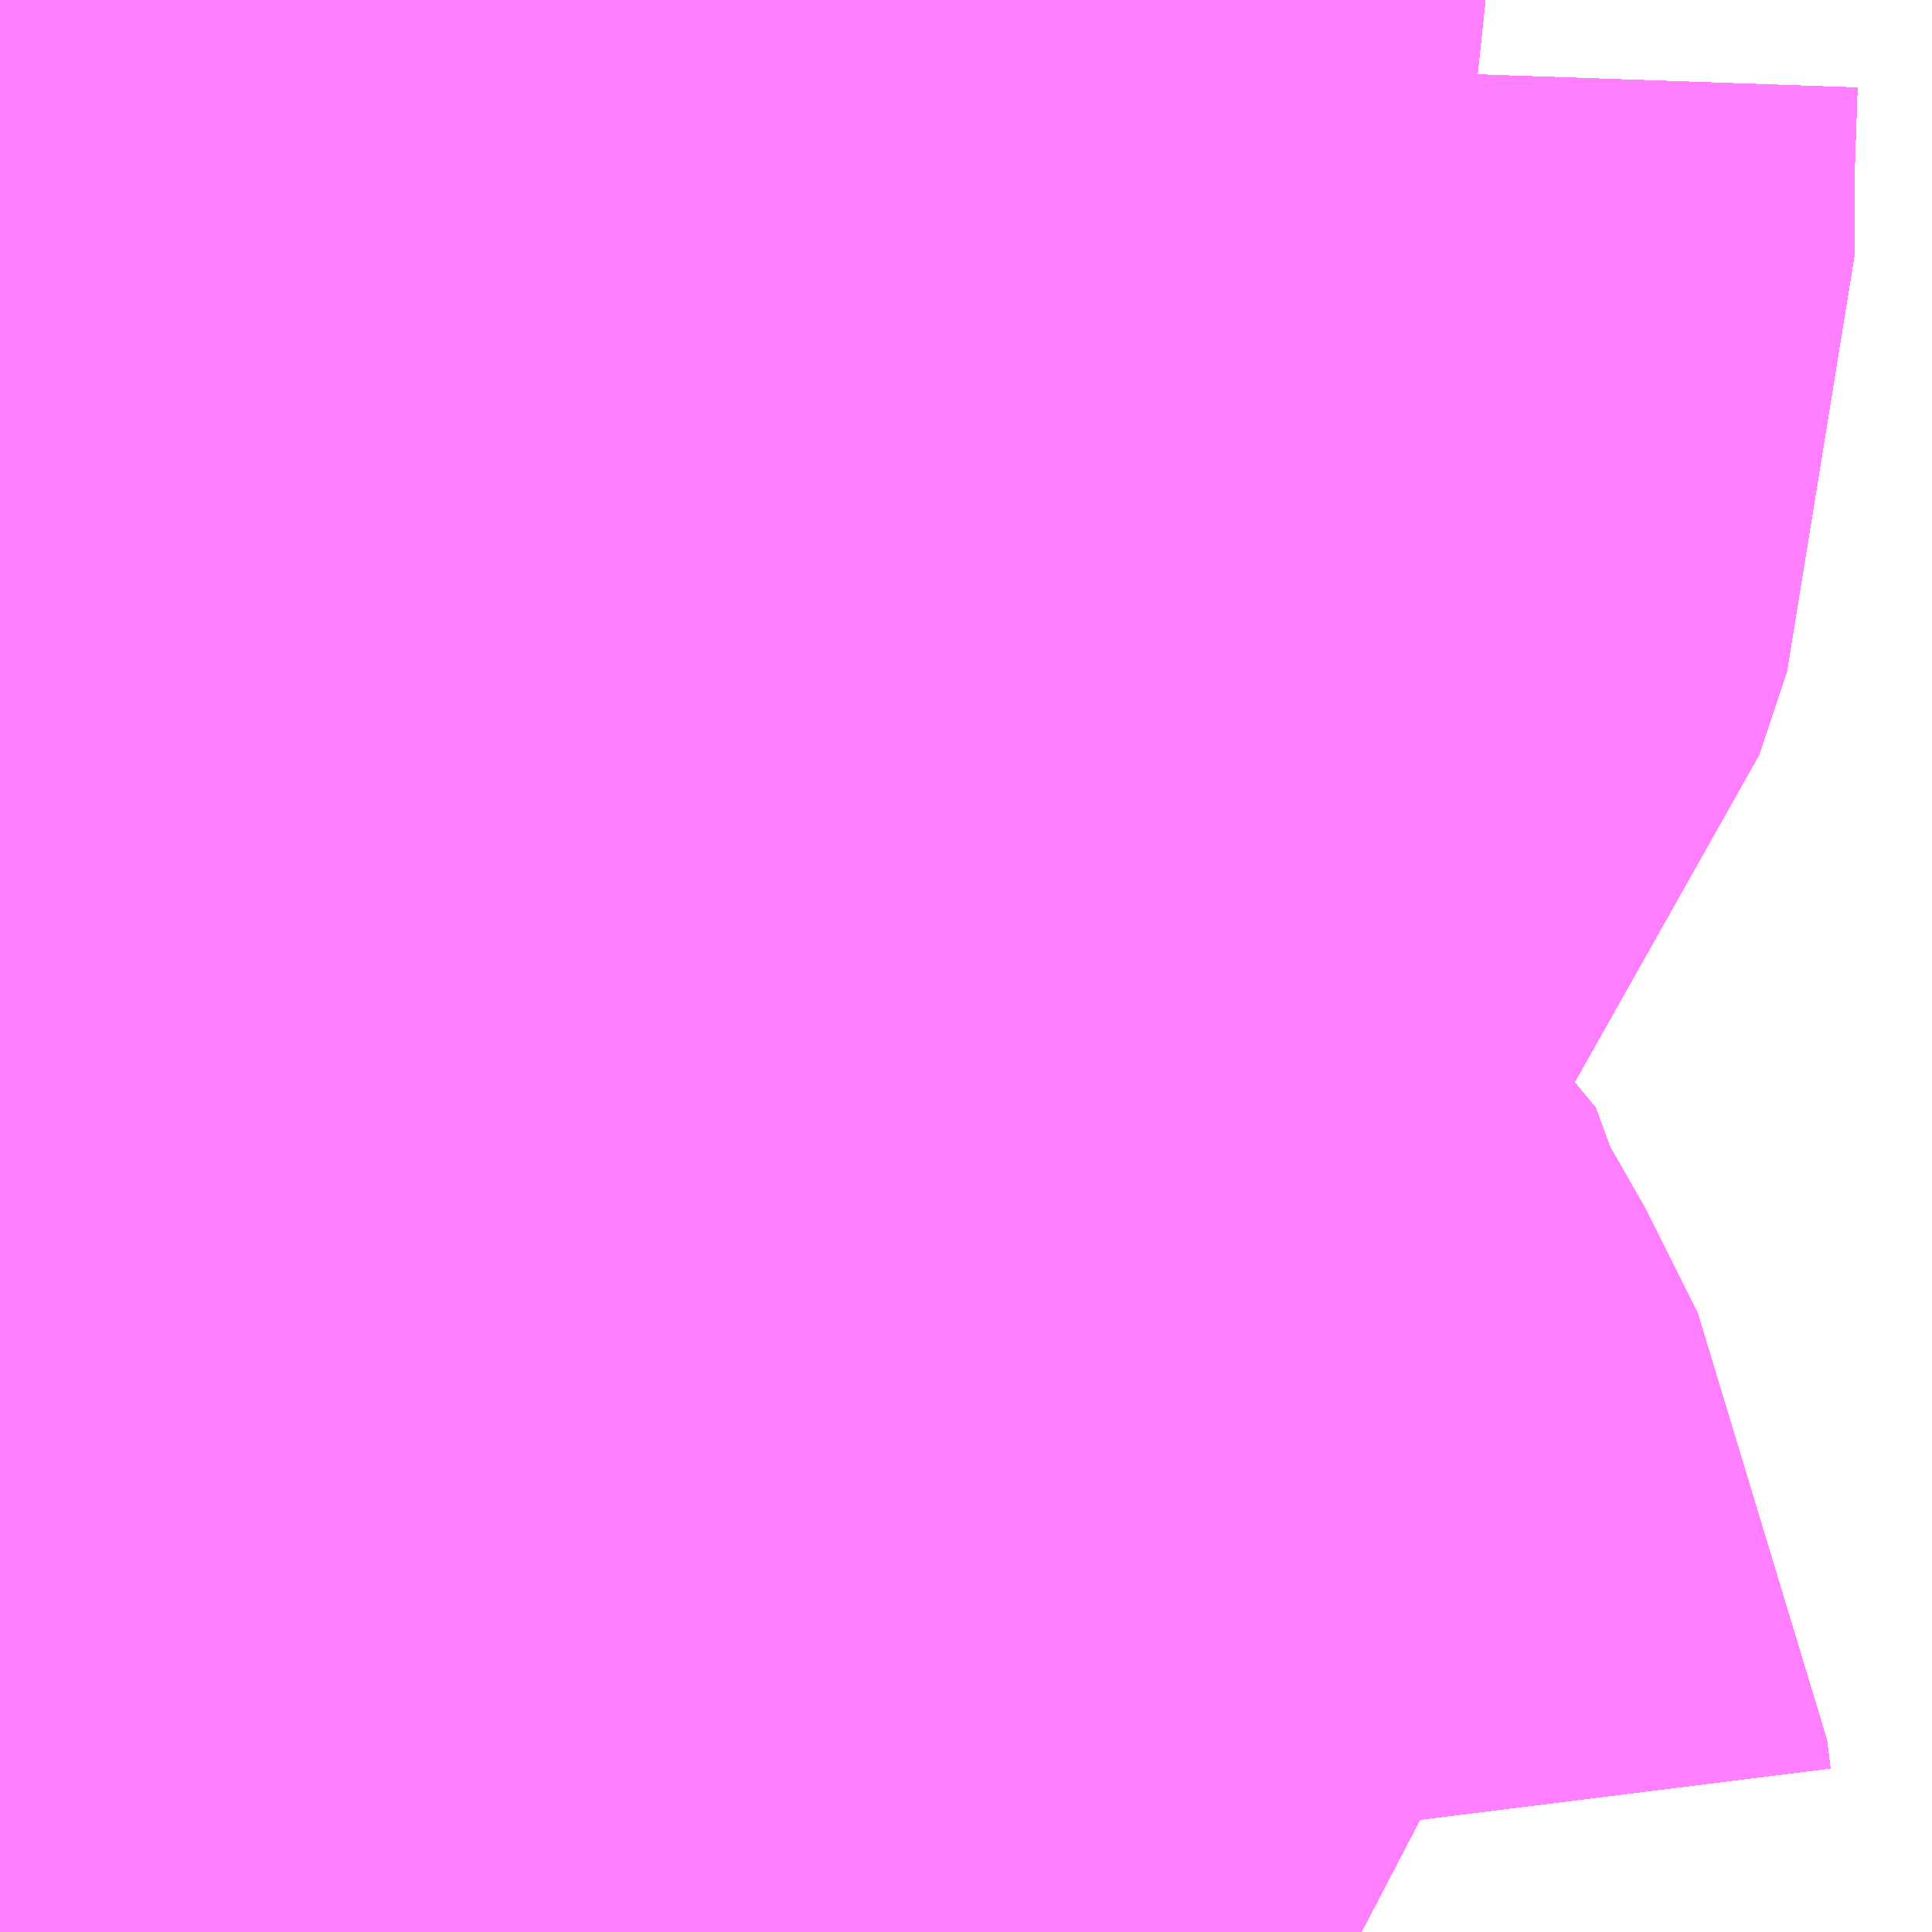 <?xml version="1.0" encoding="UTF-8"?>
<svg  xmlns="http://www.w3.org/2000/svg" xmlns:xlink="http://www.w3.org/1999/xlink" xmlns:go="http://purl.org/svgmap/profile" property="N07_001,N07_002,N07_003,N07_004,N07_005,N07_006,N07_007" viewBox="12969.36 -3316.223 0.549 0.549" go:dataArea="12969.3603515625 -3316.22314453125 0.54931640625 0.54931640625" >
<globalCoordinateSystem srsName="http://purl.org/crs/84" transform="matrix(100.0,0.0,0.0,-100.0,0.0,0.0)" />
<defs>
 <g id="p0" >
  <circle cx="0.0" cy="0.0" r="3" stroke="green" stroke-width="0.75" vector-effect="non-scaling-stroke" />
 </g>
</defs>
<g fill="none" fill-rule="evenodd" stroke="#FF00FF" stroke-width="0.75" opacity="0.5" vector-effect="non-scaling-stroke" stroke-linejoin="bevel" >
<path content="2,佐世保市,2291_佐駅→宮神黒→Ｓ西,1.0,1.0,1.0," xlink:title="2" d="M12969.515,-3316.223L12969.513,-3316.211L12969.512,-3316.182L12969.512,-3316.151L12969.504,-3316.127L12969.487,-3316.107L12969.459,-3316.091L12969.424,-3316.083L12969.377,-3316.083L12969.36,-3316.086"/>
<path content="2,佐世保市,2552_木風→ＳＳＫ→おしの浦分道,2.0,2.0,2.0," xlink:title="2" d="M12969.515,-3316.223L12969.513,-3316.211L12969.512,-3316.182L12969.512,-3316.151L12969.504,-3316.127L12969.487,-3316.107L12969.459,-3316.091L12969.424,-3316.083L12969.377,-3316.083L12969.36,-3316.086"/>
<path content="2,佐世保市,2961_黒髪→勝山風平→おし分,1.0,1.0,1.0," xlink:title="2" d="M12969.36,-3316.086L12969.377,-3316.083L12969.424,-3316.083L12969.459,-3316.091L12969.487,-3316.107L12969.504,-3316.127L12969.512,-3316.151L12969.512,-3316.182L12969.513,-3316.211L12969.515,-3316.223"/>
<path content="2,佐世保市,3231_矢峰→Ｓ・相・本→矢峰,6.0,6.0,6.0," xlink:title="2" d="M12969.36,-3316.086L12969.377,-3316.083L12969.424,-3316.083L12969.459,-3316.091L12969.487,-3316.107L12969.504,-3316.127L12969.512,-3316.151L12969.512,-3316.182L12969.513,-3316.211L12969.515,-3316.223"/>
<path content="2,佐世保市,3232_矢峰→本相Ｓ→矢峰,6.0,6.0,6.0," xlink:title="2" d="M12969.36,-3316.086L12969.377,-3316.083L12969.424,-3316.083L12969.459,-3316.091L12969.487,-3316.107L12969.504,-3316.127L12969.512,-3316.151L12969.512,-3316.182L12969.513,-3316.211L12969.515,-3316.223"/>
<path content="2,佐世保市,3241_大野→Ｓ相本→矢峰,6.0,5.0,5.0," xlink:title="2" d="M12969.36,-3316.086L12969.377,-3316.083L12969.424,-3316.083L12969.459,-3316.091L12969.487,-3316.107L12969.504,-3316.127L12969.512,-3316.151L12969.512,-3316.182L12969.513,-3316.211L12969.515,-3316.223"/>
<path content="2,佐世保市,3242_矢峰→本相Ｓ→大野,6.0,5.0,5.0," xlink:title="2" d="M12969.36,-3316.086L12969.377,-3316.083L12969.424,-3316.083L12969.459,-3316.091L12969.487,-3316.107L12969.504,-3316.127L12969.512,-3316.151L12969.512,-3316.182L12969.513,-3316.211L12969.515,-3316.223"/>
<path content="2,佐世保市,3251_大野→Ｓ相本→大野,5.0,5.0,5.0," xlink:title="2" d="M12969.36,-3316.086L12969.377,-3316.083L12969.424,-3316.083L12969.459,-3316.091L12969.487,-3316.107L12969.504,-3316.127L12969.512,-3316.151L12969.512,-3316.182L12969.513,-3316.211L12969.515,-3316.223"/>
<path content="2,佐世保市,3271_矢峰→Ｓ・相・本→大野,5.0,5.0,5.0," xlink:title="2" d="M12969.36,-3316.086L12969.377,-3316.083L12969.424,-3316.083L12969.459,-3316.091L12969.487,-3316.107L12969.504,-3316.127L12969.512,-3316.151L12969.512,-3316.182L12969.513,-3316.211L12969.515,-3316.223"/>
<path content="2,佐世保市,5001_矢峰→Ｓ西,2.0,2.0,2.0," xlink:title="2" d="M12969.36,-3316.086L12969.377,-3316.083L12969.424,-3316.083L12969.459,-3316.091L12969.487,-3316.107L12969.504,-3316.127L12969.512,-3316.151L12969.512,-3316.182L12969.513,-3316.211L12969.515,-3316.223"/>
<path content="2,佐世保市,5011_矢峰→Ｓ→おし分,1.0,1.0,1.0," xlink:title="2" d="M12969.36,-3316.086L12969.377,-3316.083L12969.424,-3316.083L12969.459,-3316.091L12969.487,-3316.107L12969.504,-3316.127L12969.512,-3316.151L12969.512,-3316.182L12969.513,-3316.211L12969.515,-3316.223"/>
<path content="2,佐世保市,5251_場入→ＳＳＫ→赤崎団地,5.0,5.0,5.0," xlink:title="2" d="M12969.36,-3315.859L12969.362,-3315.858L12969.371,-3315.847L12969.375,-3315.832L12969.379,-3315.821L12969.388,-3315.805L12969.425,-3315.827L12969.435,-3315.836L12969.437,-3315.852L12969.435,-3315.87L12969.42,-3315.898L12969.412,-3315.909L12969.402,-3315.919L12969.388,-3315.929L12969.36,-3315.946M12969.36,-3316.026L12969.45,-3316.074L12969.487,-3316.107L12969.504,-3316.127L12969.512,-3316.151L12969.512,-3316.182L12969.513,-3316.211L12969.515,-3316.223"/>
<path content="2,佐世保市,5252_赤団→Ｓ→木場入口,5.0,5.0,5.0," xlink:title="2" d="M12969.36,-3315.859L12969.362,-3315.858L12969.371,-3315.847L12969.375,-3315.832L12969.379,-3315.821L12969.388,-3315.805L12969.425,-3315.827L12969.435,-3315.836L12969.437,-3315.852L12969.435,-3315.87L12969.42,-3315.898L12969.412,-3315.909L12969.402,-3315.919L12969.388,-3315.929L12969.36,-3315.946M12969.36,-3316.026L12969.45,-3316.074L12969.487,-3316.107L12969.504,-3316.127L12969.512,-3316.151L12969.512,-3316.182L12969.513,-3316.211L12969.515,-3316.223"/>
<path content="2,佐世保市,5261_佐世保駅前→Ｓ→赤団,5.0,5.0,5.0," xlink:title="2" d="M12969.36,-3315.859L12969.362,-3315.858L12969.371,-3315.847L12969.375,-3315.832L12969.379,-3315.821L12969.388,-3315.805L12969.425,-3315.827L12969.435,-3315.836L12969.437,-3315.852L12969.435,-3315.87L12969.42,-3315.898L12969.412,-3315.909L12969.402,-3315.919L12969.388,-3315.929L12969.36,-3315.946M12969.36,-3316.026L12969.45,-3316.074L12969.487,-3316.107L12969.504,-3316.127L12969.512,-3316.151L12969.512,-3316.182L12969.513,-3316.211L12969.515,-3316.223"/>
<path content="2,佐世保市,5262_赤団→Ｓ→佐駅,5.0,5.0,5.0," xlink:title="2" d="M12969.36,-3315.859L12969.362,-3315.858L12969.371,-3315.847L12969.375,-3315.832L12969.379,-3315.821L12969.388,-3315.805L12969.425,-3315.827L12969.435,-3315.836L12969.437,-3315.852L12969.435,-3315.87L12969.42,-3315.898L12969.412,-3315.909L12969.402,-3315.919L12969.388,-3315.929L12969.36,-3315.946M12969.36,-3316.026L12969.45,-3316.074L12969.487,-3316.107L12969.504,-3316.127L12969.512,-3316.151L12969.512,-3316.182L12969.513,-3316.211L12969.515,-3316.223"/>
<path content="2,佐世保市,5271_黒髪→天石→赤団,1.0,1.0,1.0," xlink:title="2" d="M12969.36,-3315.859L12969.362,-3315.858L12969.371,-3315.847L12969.375,-3315.832L12969.379,-3315.821L12969.388,-3315.805L12969.425,-3315.827L12969.435,-3315.836L12969.437,-3315.852L12969.435,-3315.87L12969.42,-3315.898L12969.412,-3315.909L12969.402,-3315.919L12969.388,-3315.929L12969.36,-3315.946M12969.36,-3316.192L12969.365,-3316.19L12969.382,-3316.186L12969.398,-3316.187L12969.409,-3316.194L12969.414,-3316.208L12969.412,-3316.223"/>
<path content="2,佐世保市,5272_赤崎→天石→黒髪,5.0,5.0,5.0," xlink:title="2" d="M12969.36,-3315.859L12969.362,-3315.858L12969.371,-3315.847L12969.375,-3315.832L12969.379,-3315.821L12969.388,-3315.805L12969.425,-3315.827L12969.435,-3315.836L12969.437,-3315.852L12969.435,-3315.87L12969.42,-3315.898L12969.412,-3315.909L12969.402,-3315.919L12969.388,-3315.929L12969.36,-3315.946M12969.36,-3316.192L12969.365,-3316.19L12969.382,-3316.186L12969.398,-3316.187L12969.409,-3316.194L12969.414,-3316.208L12969.412,-3316.223"/>
<path content="2,佐世保市,5281_佐駅→天石→赤団,7.0,7.0,7.0," xlink:title="2" d="M12969.36,-3315.859L12969.362,-3315.858L12969.371,-3315.847L12969.375,-3315.832L12969.379,-3315.821L12969.388,-3315.805L12969.425,-3315.827L12969.435,-3315.836L12969.437,-3315.852L12969.435,-3315.87L12969.42,-3315.898L12969.412,-3315.909L12969.402,-3315.919L12969.388,-3315.929L12969.36,-3315.946M12969.36,-3316.192L12969.365,-3316.19L12969.382,-3316.186L12969.398,-3316.187L12969.409,-3316.194L12969.414,-3316.208L12969.412,-3316.223"/>
<path content="2,佐世保市,5282_赤崎→天石→佐駅,5.0,5.0,5.0," xlink:title="2" d="M12969.36,-3315.859L12969.362,-3315.858L12969.371,-3315.847L12969.375,-3315.832L12969.379,-3315.821L12969.388,-3315.805L12969.425,-3315.827L12969.435,-3315.836L12969.437,-3315.852L12969.435,-3315.87L12969.42,-3315.898L12969.412,-3315.909L12969.402,-3315.919L12969.388,-3315.929L12969.36,-3315.946M12969.36,-3316.192L12969.365,-3316.19L12969.382,-3316.186L12969.398,-3316.187L12969.409,-3316.194L12969.414,-3316.208L12969.412,-3316.223"/>
<path content="2,佐世保市,5292_赤崎団地→天石→矢峰,5.0,5.0,5.0," xlink:title="2" d="M12969.36,-3315.859L12969.362,-3315.858L12969.371,-3315.847L12969.375,-3315.832L12969.379,-3315.821L12969.388,-3315.805L12969.425,-3315.827L12969.435,-3315.836L12969.437,-3315.852L12969.435,-3315.87L12969.42,-3315.898L12969.412,-3315.909L12969.402,-3315.919L12969.388,-3315.929L12969.36,-3315.946M12969.36,-3316.192L12969.365,-3316.19L12969.382,-3316.186L12969.398,-3316.187L12969.409,-3316.194L12969.414,-3316.208L12969.412,-3316.223"/>
<path content="2,佐世保市,5301_大野→天石→赤崎団地,5.0,5.0,5.0," xlink:title="2" d="M12969.412,-3316.223L12969.414,-3316.208L12969.409,-3316.194L12969.398,-3316.187L12969.382,-3316.186L12969.365,-3316.19L12969.36,-3316.192M12969.36,-3315.946L12969.388,-3315.929L12969.402,-3315.919L12969.412,-3315.909L12969.42,-3315.898L12969.435,-3315.87L12969.437,-3315.852L12969.435,-3315.836L12969.425,-3315.827L12969.388,-3315.805L12969.379,-3315.821L12969.375,-3315.832L12969.371,-3315.847L12969.362,-3315.858L12969.36,-3315.859"/>
<path content="2,佐世保市,5302_赤崎団地→天石→大野,5.0,5.0,5.0," xlink:title="2" d="M12969.412,-3316.223L12969.414,-3316.208L12969.409,-3316.194L12969.398,-3316.187L12969.382,-3316.186L12969.365,-3316.19L12969.36,-3316.192M12969.36,-3315.946L12969.388,-3315.929L12969.402,-3315.919L12969.412,-3315.909L12969.42,-3315.898L12969.435,-3315.87L12969.437,-3315.852L12969.435,-3315.836L12969.425,-3315.827L12969.388,-3315.805L12969.379,-3315.821L12969.375,-3315.832L12969.371,-3315.847L12969.362,-3315.858L12969.36,-3315.859"/>
<path content="2,佐世保市,5311_黒髪→Ｓ→赤団,1.0,1.0,1.0," xlink:title="2" d="M12969.36,-3315.859L12969.362,-3315.858L12969.371,-3315.847L12969.375,-3315.832L12969.379,-3315.821L12969.388,-3315.805L12969.425,-3315.827L12969.435,-3315.836L12969.437,-3315.852L12969.435,-3315.87L12969.42,-3315.898L12969.412,-3315.909L12969.402,-3315.919L12969.388,-3315.929L12969.36,-3315.946M12969.36,-3316.026L12969.45,-3316.074L12969.487,-3316.107L12969.504,-3316.127L12969.512,-3316.151L12969.512,-3316.182L12969.513,-3316.211L12969.515,-3316.223"/>
<path content="2,佐世保市,5312_赤団→Ｓ→黒髪,5.0,5.0,5.0," xlink:title="2" d="M12969.36,-3315.859L12969.362,-3315.858L12969.371,-3315.847L12969.375,-3315.832L12969.379,-3315.821L12969.388,-3315.805L12969.425,-3315.827L12969.435,-3315.836L12969.437,-3315.852L12969.435,-3315.87L12969.42,-3315.898L12969.412,-3315.909L12969.402,-3315.919L12969.388,-3315.929L12969.36,-3315.946M12969.36,-3316.026L12969.45,-3316.074L12969.487,-3316.107L12969.504,-3316.127L12969.512,-3316.151L12969.512,-3316.182L12969.513,-3316.211L12969.515,-3316.223"/>
<path content="2,佐世保市,5321_木風→Ｓ→赤団,5.0,5.0,5.0," xlink:title="2" d="M12969.36,-3315.859L12969.362,-3315.858L12969.371,-3315.847L12969.375,-3315.832L12969.379,-3315.821L12969.388,-3315.805L12969.425,-3315.827L12969.435,-3315.836L12969.437,-3315.852L12969.435,-3315.87L12969.42,-3315.898L12969.412,-3315.909L12969.402,-3315.919L12969.388,-3315.929L12969.36,-3315.946M12969.36,-3316.026L12969.45,-3316.074L12969.487,-3316.107L12969.504,-3316.127L12969.512,-3316.151L12969.512,-3316.182L12969.513,-3316.211L12969.515,-3316.223"/>
<path content="2,佐世保市,5331_食品団地→Ｓ→赤団,5.0,5.0,5.0," xlink:title="2" d="M12969.36,-3315.859L12969.362,-3315.858L12969.371,-3315.847L12969.375,-3315.832L12969.379,-3315.821L12969.388,-3315.805L12969.425,-3315.827L12969.435,-3315.836L12969.437,-3315.852L12969.435,-3315.87L12969.42,-3315.898L12969.412,-3315.909L12969.402,-3315.919L12969.388,-3315.929L12969.36,-3315.946M12969.36,-3316.026L12969.45,-3316.074L12969.487,-3316.107L12969.504,-3316.127L12969.512,-3316.151L12969.512,-3316.182L12969.513,-3316.211L12969.515,-3316.223"/>
<path content="2,佐世保市,5332_赤崎団地→ＳＳＫ・もみじ→食品団地会館前,5.0,5.0,5.0," xlink:title="2" d="M12969.36,-3315.859L12969.362,-3315.858L12969.371,-3315.847L12969.375,-3315.832L12969.379,-3315.821L12969.388,-3315.805L12969.425,-3315.827L12969.435,-3315.836L12969.437,-3315.852L12969.435,-3315.87L12969.42,-3315.898L12969.412,-3315.909L12969.402,-3315.919L12969.388,-3315.929L12969.36,-3315.946M12969.36,-3316.026L12969.45,-3316.074L12969.487,-3316.107L12969.504,-3316.127L12969.512,-3316.151L12969.512,-3316.182L12969.513,-3316.211L12969.515,-3316.223"/>
<path content="2,佐世保市,5362_鹿入→Ｓ→矢峰,5.0,5.0,5.0," xlink:title="2" d="M12969.36,-3316.086L12969.377,-3316.083L12969.424,-3316.083L12969.459,-3316.091L12969.487,-3316.107L12969.504,-3316.127L12969.512,-3316.151L12969.512,-3316.182L12969.513,-3316.211L12969.515,-3316.223"/>
<path content="2,佐世保市,5372_鹿子前入口→Ｓ→黒髪,5.0,5.0,5.0," xlink:title="2" d="M12969.36,-3316.086L12969.377,-3316.083L12969.424,-3316.083L12969.459,-3316.091L12969.487,-3316.107L12969.504,-3316.127L12969.512,-3316.151L12969.512,-3316.182L12969.513,-3316.211L12969.515,-3316.223"/>
<path content="2,佐世保市,5382_鹿入→Ｓ→佐駅,5.0,5.0,5.0," xlink:title="2" d="M12969.36,-3316.086L12969.377,-3316.083L12969.424,-3316.083L12969.459,-3316.091L12969.487,-3316.107L12969.504,-3316.127L12969.512,-3316.151L12969.512,-3316.182L12969.513,-3316.211L12969.515,-3316.223"/>
<path content="2,佐世保市,5402_相浦自衛隊→Ｓ→矢峰,3.0,3.0,3.0," xlink:title="2" d="M12969.36,-3316.086L12969.377,-3316.083L12969.424,-3316.083L12969.459,-3316.091L12969.487,-3316.107L12969.504,-3316.127L12969.512,-3316.151L12969.512,-3316.182L12969.513,-3316.211L12969.515,-3316.223"/>
<path content="2,佐世保市,5412_相浦自衛隊→Ｓ→大野,1.0,1.0,1.0," xlink:title="2" d="M12969.515,-3316.223L12969.513,-3316.211L12969.512,-3316.182L12969.512,-3316.151L12969.504,-3316.127L12969.487,-3316.107L12969.459,-3316.091L12969.424,-3316.083L12969.377,-3316.083L12969.36,-3316.086"/>
<path content="2,佐世保市,5432_長崎短大・九文高校→Ｓ→佐駅,5.0,5.0,5.0," xlink:title="2" d="M12969.36,-3316.086L12969.377,-3316.083L12969.424,-3316.083L12969.459,-3316.091L12969.487,-3316.107L12969.504,-3316.127L12969.512,-3316.151L12969.512,-3316.182L12969.513,-3316.211L12969.515,-3316.223"/>
<path content="2,佐世保市,5731_場入→Ｓ・潟→相桟,5.0,5.0,5.0," xlink:title="2" d="M12969.515,-3316.223L12969.513,-3316.211L12969.512,-3316.182L12969.512,-3316.151L12969.504,-3316.127L12969.487,-3316.107L12969.459,-3316.091L12969.424,-3316.083L12969.377,-3316.083L12969.36,-3316.086"/>
<path content="2,佐世保市,5741_十郎原→Ｓ→相桟,5.0,5.0,5.0," xlink:title="2" d="M12969.515,-3316.223L12969.513,-3316.211L12969.512,-3316.182L12969.512,-3316.151L12969.504,-3316.127L12969.487,-3316.107L12969.459,-3316.091L12969.424,-3316.083L12969.377,-3316.083L12969.36,-3316.086"/>
<path content="2,佐世保市,5831_佐駅→Ｓ・潟→相桟,10.0,10.0,10.0," xlink:title="2" d="M12969.515,-3316.223L12969.513,-3316.211L12969.512,-3316.182L12969.512,-3316.151L12969.504,-3316.127L12969.487,-3316.107L12969.459,-3316.091L12969.424,-3316.083L12969.377,-3316.083L12969.36,-3316.086"/>
<path content="2,佐世保市,5832_相桟→潟・Ｓ→佐駅,5.0,5.0,5.0," xlink:title="2" d="M12969.515,-3316.223L12969.513,-3316.211L12969.512,-3316.182L12969.512,-3316.151L12969.504,-3316.127L12969.487,-3316.107L12969.459,-3316.091L12969.424,-3316.083L12969.377,-3316.083L12969.36,-3316.086"/>
<path content="2,佐世保市,5842_相桟→潟・Ｓ→矢峰,5.0,5.0,5.0," xlink:title="2" d="M12969.36,-3316.086L12969.377,-3316.083L12969.424,-3316.083L12969.459,-3316.091L12969.487,-3316.107L12969.504,-3316.127L12969.512,-3316.151L12969.512,-3316.182L12969.513,-3316.211L12969.515,-3316.223"/>
<path content="2,佐世保市,5851_黒髪→Ｓ・潟→相桟,9.0,9.0,9.0," xlink:title="2" d="M12969.515,-3316.223L12969.513,-3316.211L12969.512,-3316.182L12969.512,-3316.151L12969.504,-3316.127L12969.487,-3316.107L12969.459,-3316.091L12969.424,-3316.083L12969.377,-3316.083L12969.36,-3316.086"/>
<path content="2,佐世保市,5852_相桟→潟・Ｓ→黒髪,5.0,5.0,5.0," xlink:title="2" d="M12969.515,-3316.223L12969.513,-3316.211L12969.512,-3316.182L12969.512,-3316.151L12969.504,-3316.127L12969.487,-3316.107L12969.459,-3316.091L12969.424,-3316.083L12969.377,-3316.083L12969.36,-3316.086"/>
<path content="2,佐世保市,5892_美鳥ヶ丘→Ｓ→佐駅,5.0,5.0,5.0," xlink:title="2" d="M12969.515,-3316.223L12969.513,-3316.211L12969.512,-3316.182L12969.512,-3316.151L12969.504,-3316.127L12969.487,-3316.107L12969.459,-3316.091L12969.424,-3316.083L12969.377,-3316.083L12969.36,-3316.086"/>
<path content="2,佐世保市,5952_木宮町→母・星・Ｓ→黒髪営業所,5.0,5.0,5.0," xlink:title="2" d="M12969.515,-3316.223L12969.513,-3316.211L12969.512,-3316.182L12969.512,-3316.151L12969.504,-3316.127L12969.487,-3316.107L12969.459,-3316.091L12969.424,-3316.083L12969.377,-3316.083L12969.36,-3316.086"/>
<path content="2,佐世保市,5991_黒髪→Ｓ・佐→木宮,1.0,1.0,1.0," xlink:title="2" d="M12969.515,-3316.223L12969.513,-3316.211L12969.512,-3316.182L12969.512,-3316.151L12969.504,-3316.127L12969.487,-3316.107L12969.459,-3316.091L12969.424,-3316.083L12969.377,-3316.083L12969.36,-3316.086"/>
<path content="2,佐世保市,6001_場入→Ｓ母→木宮,5.0,5.0,5.0," xlink:title="2" d="M12969.36,-3316.086L12969.377,-3316.083L12969.424,-3316.083L12969.459,-3316.091L12969.487,-3316.107L12969.504,-3316.127L12969.512,-3316.151L12969.512,-3316.182L12969.513,-3316.211L12969.515,-3316.223"/>
<path content="2,佐世保市,6041_佐駅→Ｓ・星・母→木宮,1.0,1.0,1.0," xlink:title="2" d="M12969.36,-3316.086L12969.377,-3316.083L12969.424,-3316.083L12969.459,-3316.091L12969.487,-3316.107L12969.504,-3316.127L12969.512,-3316.151L12969.512,-3316.182L12969.513,-3316.211L12969.515,-3316.223"/>
<path content="2,佐世保市,6082_木宮→母・星・Ｓ→佐駅,5.0,5.0,5.0," xlink:title="2" d="M12969.36,-3316.086L12969.377,-3316.083L12969.424,-3316.083L12969.459,-3316.091L12969.487,-3316.107L12969.504,-3316.127L12969.512,-3316.151L12969.512,-3316.182L12969.513,-3316.211L12969.515,-3316.223"/>
<path content="2,佐世保市,6101_場入→Ｓ・実・母→木宮,5.0,5.0,5.0," xlink:title="2" d="M12969.36,-3316.086L12969.377,-3316.083L12969.424,-3316.083L12969.459,-3316.091L12969.487,-3316.107L12969.504,-3316.127L12969.512,-3316.151L12969.512,-3316.182L12969.513,-3316.211L12969.515,-3316.223"/>
<path content="2,佐世保市,6122_木宮町→母・星・Ｓ→佐駅,5.0,5.0,5.0," xlink:title="2" d="M12969.515,-3316.223L12969.513,-3316.211L12969.512,-3316.182L12969.512,-3316.151L12969.504,-3316.127L12969.487,-3316.107L12969.459,-3316.091L12969.424,-3316.083L12969.377,-3316.083L12969.36,-3316.086"/>
<path content="2,佐世保市,6202_実業→Ｓ→黒髪,5.0,5.0,5.0," xlink:title="2" d="M12969.36,-3316.086L12969.377,-3316.083L12969.424,-3316.083L12969.459,-3316.091L12969.487,-3316.107L12969.504,-3316.127L12969.512,-3316.151L12969.512,-3316.182L12969.513,-3316.211L12969.515,-3316.223"/>
<path content="2,佐世保市,6212_実業→Ｓ→佐駅,1.0,1.0,1.0," xlink:title="2" d="M12969.36,-3316.086L12969.377,-3316.083L12969.424,-3316.083L12969.459,-3316.091L12969.487,-3316.107L12969.504,-3316.127L12969.512,-3316.151L12969.512,-3316.182L12969.513,-3316.211L12969.515,-3316.223"/>
<path content="2,佐世保市,6232_佐世保実業高校→星・Ｓ→佐駅,1.0,1.0,1.0," xlink:title="2" d="M12969.36,-3316.086L12969.377,-3316.083L12969.424,-3316.083L12969.459,-3316.091L12969.487,-3316.107L12969.504,-3316.127L12969.512,-3316.151L12969.512,-3316.182L12969.513,-3316.211L12969.515,-3316.223"/>
<path content="2,佐世保市,6242_佐世保実業高校→星・Ｓ→黒髪営業所,5.0,5.0,5.0," xlink:title="2" d="M12969.36,-3316.086L12969.377,-3316.083L12969.424,-3316.083L12969.459,-3316.091L12969.487,-3316.107L12969.504,-3316.127L12969.512,-3316.151L12969.512,-3316.182L12969.513,-3316.211L12969.515,-3316.223"/>
<path content="2,佐世保市,6261_食品団地会館→ＳＳＫ→佐世保実業高校,5.0,5.0,5.0," xlink:title="2" d="M12969.36,-3316.086L12969.377,-3316.083L12969.424,-3316.083L12969.459,-3316.091L12969.487,-3316.107L12969.504,-3316.127L12969.512,-3316.151L12969.512,-3316.182L12969.513,-3316.211L12969.515,-3316.223"/>
<path content="2,佐世保市,6642_商業→吉岡・Ｓ→佐世保駅前,5.0,5.0,5.0," xlink:title="2" d="M12969.515,-3316.223L12969.513,-3316.211L12969.512,-3316.182L12969.512,-3316.151L12969.504,-3316.127L12969.487,-3316.107L12969.459,-3316.091L12969.424,-3316.083L12969.377,-3316.083L12969.36,-3316.086"/>
<path content="2,佐世保市,6771_赤団→西→商業,5.0,5.0,5.0," xlink:title="2" d="M12969.36,-3315.859L12969.362,-3315.858L12969.371,-3315.847L12969.375,-3315.832L12969.379,-3315.821L12969.388,-3315.805L12969.425,-3315.827L12969.435,-3315.836L12969.437,-3315.852L12969.435,-3315.87L12969.42,-3315.898L12969.412,-3315.909L12969.402,-3315.919L12969.388,-3315.929L12969.36,-3315.946M12969.36,-3316.192L12969.365,-3316.19L12969.382,-3316.186L12969.398,-3316.187L12969.409,-3316.194L12969.414,-3316.208L12969.412,-3316.223"/>
<path content="2,佐世保市,6772_商業→天石→赤崎団地,5.0,5.0,5.0," xlink:title="2" d="M12969.36,-3315.859L12969.362,-3315.858L12969.371,-3315.847L12969.375,-3315.832L12969.379,-3315.821L12969.388,-3315.805L12969.425,-3315.827L12969.435,-3315.836L12969.437,-3315.852L12969.435,-3315.87L12969.42,-3315.898L12969.412,-3315.909L12969.402,-3315.919L12969.388,-3315.929L12969.36,-3315.946M12969.36,-3316.192L12969.365,-3316.19L12969.382,-3316.186L12969.398,-3316.187L12969.409,-3316.194L12969.414,-3316.208L12969.412,-3316.223"/>
<path content="2,佐世保市,7352_黒髪→俵花Ｓ→おし分,14.0,14.0,14.0," xlink:title="2" d="M12969.36,-3316.086L12969.377,-3316.083L12969.424,-3316.083L12969.459,-3316.091L12969.487,-3316.107L12969.504,-3316.127L12969.512,-3316.151L12969.512,-3316.182L12969.513,-3316.211L12969.515,-3316.223"/>
<path content="2,佐世保市,7612_佐駅→高俵平→ＳＳＫ西門口,12.0,12.0,12.0," xlink:title="2" d="M12969.36,-3316.086L12969.377,-3316.083L12969.424,-3316.083L12969.459,-3316.091L12969.487,-3316.107L12969.504,-3316.127L12969.512,-3316.151L12969.512,-3316.182L12969.513,-3316.211L12969.515,-3316.223"/>
<path content="2,佐世保市,7622_佐駅→俵高平Ｓ→おし分,13.0,13.0,13.0," xlink:title="2" d="M12969.36,-3316.086L12969.377,-3316.083L12969.424,-3316.083L12969.459,-3316.091L12969.487,-3316.107L12969.504,-3316.127L12969.512,-3316.151L12969.512,-3316.182L12969.513,-3316.211L12969.515,-3316.223"/>
<path content="2,佐世保市,8001_黒髪→赤→俵浦,2.0,2.0,2.0," xlink:title="2" d="M12969.508,-3315.674L12969.507,-3315.682L12969.492,-3315.712L12969.481,-3315.729L12969.472,-3315.75L12969.465,-3315.769L12969.461,-3315.78L12969.451,-3315.786L12969.439,-3315.786L12969.404,-3315.783L12969.392,-3315.785L12969.388,-3315.792L12969.388,-3315.805L12969.425,-3315.827L12969.435,-3315.836L12969.437,-3315.852L12969.435,-3315.87L12969.42,-3315.898L12969.412,-3315.909L12969.402,-3315.919L12969.388,-3315.929L12969.36,-3315.946M12969.36,-3316.192L12969.365,-3316.19L12969.382,-3316.186L12969.398,-3316.187L12969.409,-3316.194L12969.414,-3316.208L12969.412,-3316.223"/>
<path content="2,佐世保市,8002_俵浦→赤→黒髪,5.0,5.0,5.0," xlink:title="2" d="M12969.508,-3315.674L12969.507,-3315.682L12969.492,-3315.712L12969.481,-3315.729L12969.472,-3315.75L12969.465,-3315.769L12969.461,-3315.78L12969.451,-3315.786L12969.439,-3315.786L12969.404,-3315.783L12969.392,-3315.785L12969.388,-3315.792L12969.388,-3315.805L12969.425,-3315.827L12969.435,-3315.836L12969.437,-3315.852L12969.435,-3315.87L12969.42,-3315.898L12969.412,-3315.909L12969.402,-3315.919L12969.388,-3315.929L12969.36,-3315.946M12969.36,-3316.192L12969.365,-3316.19L12969.382,-3316.186L12969.398,-3316.187L12969.409,-3316.194L12969.414,-3316.208L12969.412,-3316.223"/>
<path content="2,佐世保市,8011_佐駅→赤→俵浦,6.0,6.0,6.0," xlink:title="2" d="M12969.508,-3315.674L12969.507,-3315.682L12969.492,-3315.712L12969.481,-3315.729L12969.472,-3315.75L12969.465,-3315.769L12969.461,-3315.78L12969.451,-3315.786L12969.439,-3315.786L12969.404,-3315.783L12969.392,-3315.785L12969.388,-3315.792L12969.388,-3315.805L12969.425,-3315.827L12969.435,-3315.836L12969.437,-3315.852L12969.435,-3315.87L12969.42,-3315.898L12969.412,-3315.909L12969.402,-3315.919L12969.388,-3315.929L12969.36,-3315.946M12969.36,-3316.192L12969.365,-3316.19L12969.382,-3316.186L12969.398,-3316.187L12969.409,-3316.194L12969.414,-3316.208L12969.412,-3316.223"/>
<path content="2,佐世保市,8012_俵浦→赤→佐駅,5.0,5.0,5.0," xlink:title="2" d="M12969.508,-3315.674L12969.507,-3315.682L12969.492,-3315.712L12969.481,-3315.729L12969.472,-3315.75L12969.465,-3315.769L12969.461,-3315.78L12969.451,-3315.786L12969.439,-3315.786L12969.404,-3315.783L12969.392,-3315.785L12969.388,-3315.792L12969.388,-3315.805L12969.425,-3315.827L12969.435,-3315.836L12969.437,-3315.852L12969.435,-3315.87L12969.42,-3315.898L12969.412,-3315.909L12969.402,-3315.919L12969.388,-3315.929L12969.36,-3315.946M12969.36,-3316.192L12969.365,-3316.19L12969.382,-3316.186L12969.398,-3316.187L12969.409,-3316.194L12969.414,-3316.208L12969.412,-3316.223"/>
<path content="2,佐世保市,8021_場入→赤→俵浦,5.0,5.0,5.0," xlink:title="2" d="M12969.508,-3315.674L12969.507,-3315.682L12969.492,-3315.712L12969.481,-3315.729L12969.472,-3315.75L12969.465,-3315.769L12969.461,-3315.78L12969.451,-3315.786L12969.439,-3315.786L12969.404,-3315.783L12969.392,-3315.785L12969.388,-3315.792L12969.388,-3315.805L12969.425,-3315.827L12969.435,-3315.836L12969.437,-3315.852L12969.435,-3315.87L12969.42,-3315.898L12969.412,-3315.909L12969.402,-3315.919L12969.388,-3315.929L12969.36,-3315.946M12969.36,-3316.192L12969.365,-3316.19L12969.382,-3316.186L12969.398,-3316.187L12969.409,-3316.194L12969.414,-3316.208L12969.412,-3316.223"/>
<path content="2,佐世保市,8022_俵浦→赤崎・西小島→木場入口,5.0,5.0,5.0," xlink:title="2" d="M12969.508,-3315.674L12969.507,-3315.682L12969.492,-3315.712L12969.481,-3315.729L12969.472,-3315.75L12969.465,-3315.769L12969.461,-3315.78L12969.451,-3315.786L12969.439,-3315.786L12969.404,-3315.783L12969.392,-3315.785L12969.388,-3315.792L12969.388,-3315.805L12969.425,-3315.827L12969.435,-3315.836L12969.437,-3315.852L12969.435,-3315.87L12969.42,-3315.898L12969.412,-3315.909L12969.402,-3315.919L12969.388,-3315.929L12969.36,-3315.946M12969.36,-3316.192L12969.365,-3316.19L12969.382,-3316.186L12969.398,-3316.187L12969.409,-3316.194L12969.414,-3316.208L12969.412,-3316.223"/>
<path content="2,佐世保市,8031_食品→西赤→俵ヶ浦,5.0,5.0,5.0," xlink:title="2" d="M12969.508,-3315.674L12969.507,-3315.682L12969.492,-3315.712L12969.481,-3315.729L12969.472,-3315.75L12969.465,-3315.769L12969.461,-3315.78L12969.451,-3315.786L12969.439,-3315.786L12969.404,-3315.783L12969.392,-3315.785L12969.388,-3315.792L12969.388,-3315.805L12969.425,-3315.827L12969.435,-3315.836L12969.437,-3315.852L12969.435,-3315.87L12969.42,-3315.898L12969.412,-3315.909L12969.402,-3315.919L12969.388,-3315.929L12969.36,-3315.946M12969.36,-3316.192L12969.365,-3316.19L12969.382,-3316.186L12969.398,-3316.187L12969.409,-3316.194L12969.414,-3316.208L12969.412,-3316.223"/>
<path content="2,佐世保市,8032_俵浦→赤崎→食品団地会館前,5.0,5.0,5.0," xlink:title="2" d="M12969.508,-3315.674L12969.507,-3315.682L12969.492,-3315.712L12969.481,-3315.729L12969.472,-3315.75L12969.465,-3315.769L12969.461,-3315.78L12969.451,-3315.786L12969.439,-3315.786L12969.404,-3315.783L12969.392,-3315.785L12969.388,-3315.792L12969.388,-3315.805L12969.425,-3315.827L12969.435,-3315.836L12969.437,-3315.852L12969.435,-3315.87L12969.42,-3315.898L12969.412,-3315.909L12969.402,-3315.919L12969.388,-3315.929L12969.36,-3315.946M12969.36,-3316.192L12969.365,-3316.19L12969.382,-3316.186L12969.398,-3316.187L12969.409,-3316.194L12969.414,-3316.208L12969.412,-3316.223"/>
<path content="2,佐世保市,8042_俵浦→赤・Ｓ→黒髪,5.0,5.0,5.0," xlink:title="2" d="M12969.508,-3315.674L12969.507,-3315.682L12969.492,-3315.712L12969.481,-3315.729L12969.472,-3315.75L12969.465,-3315.769L12969.461,-3315.78L12969.451,-3315.786L12969.439,-3315.786L12969.404,-3315.783L12969.392,-3315.785L12969.388,-3315.792L12969.388,-3315.805L12969.425,-3315.827L12969.435,-3315.836L12969.437,-3315.852L12969.435,-3315.87L12969.42,-3315.898L12969.412,-3315.909L12969.402,-3315.919L12969.388,-3315.929L12969.36,-3315.946M12969.36,-3316.086L12969.377,-3316.083L12969.424,-3316.083L12969.459,-3316.091L12969.487,-3316.107L12969.504,-3316.127L12969.512,-3316.151L12969.512,-3316.182L12969.513,-3316.211L12969.515,-3316.223"/>
<path content="2,佐世保市,8052_俵浦→赤・Ｓ→木場入口,5.0,5.0,5.0," xlink:title="2" d="M12969.508,-3315.674L12969.507,-3315.682L12969.492,-3315.712L12969.481,-3315.729L12969.472,-3315.75L12969.465,-3315.769L12969.461,-3315.78L12969.451,-3315.786L12969.439,-3315.786L12969.404,-3315.783L12969.392,-3315.785L12969.388,-3315.792L12969.388,-3315.805L12969.425,-3315.827L12969.435,-3315.836L12969.437,-3315.852L12969.435,-3315.87L12969.42,-3315.898L12969.412,-3315.909L12969.402,-3315.919L12969.388,-3315.929L12969.36,-3315.946M12969.36,-3316.086L12969.377,-3316.083L12969.424,-3316.083L12969.459,-3316.091L12969.487,-3316.107L12969.504,-3316.127L12969.512,-3316.151L12969.512,-3316.182L12969.513,-3316.211L12969.515,-3316.223"/>
<path content="2,佐世保市,8061_駅→Ｓ赤→俵浦,5.0,5.0,5.0," xlink:title="2" d="M12969.508,-3315.674L12969.507,-3315.682L12969.492,-3315.712L12969.481,-3315.729L12969.472,-3315.75L12969.465,-3315.769L12969.461,-3315.78L12969.451,-3315.786L12969.439,-3315.786L12969.404,-3315.783L12969.392,-3315.785L12969.388,-3315.792L12969.388,-3315.805L12969.425,-3315.827L12969.435,-3315.836L12969.437,-3315.852L12969.435,-3315.87L12969.42,-3315.898L12969.412,-3315.909L12969.402,-3315.919L12969.388,-3315.929L12969.36,-3315.946M12969.36,-3316.086L12969.377,-3316.083L12969.424,-3316.083L12969.459,-3316.091L12969.487,-3316.107L12969.504,-3316.127L12969.512,-3316.151L12969.512,-3316.182L12969.513,-3316.211L12969.515,-3316.223"/>
<path content="2,佐世保市,8062_俵浦→赤Ｓ→佐駅,5.0,5.0,5.0," xlink:title="2" d="M12969.508,-3315.674L12969.507,-3315.682L12969.492,-3315.712L12969.481,-3315.729L12969.472,-3315.75L12969.465,-3315.769L12969.461,-3315.78L12969.451,-3315.786L12969.439,-3315.786L12969.404,-3315.783L12969.392,-3315.785L12969.388,-3315.792L12969.388,-3315.805L12969.425,-3315.827L12969.435,-3315.836L12969.437,-3315.852L12969.435,-3315.87L12969.42,-3315.898L12969.412,-3315.909L12969.402,-3315.919L12969.388,-3315.929L12969.36,-3315.946M12969.36,-3316.086L12969.377,-3316.083L12969.424,-3316.083L12969.459,-3316.091L12969.487,-3316.107L12969.504,-3316.127L12969.512,-3316.151L12969.512,-3316.182L12969.513,-3316.211L12969.515,-3316.223"/>
<path content="2,佐世保市,8071_黒髪→赤→白浜,5.0,5.0,5.0," xlink:title="2" d="M12969.412,-3316.223L12969.414,-3316.208L12969.409,-3316.194L12969.398,-3316.187L12969.382,-3316.186L12969.365,-3316.19L12969.36,-3316.192M12969.36,-3315.946L12969.388,-3315.929L12969.402,-3315.919L12969.412,-3315.909L12969.42,-3315.898L12969.435,-3315.87L12969.437,-3315.852L12969.435,-3315.836L12969.425,-3315.827L12969.388,-3315.805L12969.388,-3315.792L12969.392,-3315.785L12969.404,-3315.783L12969.439,-3315.786L12969.451,-3315.786L12969.461,-3315.78L12969.465,-3315.769L12969.472,-3315.75L12969.481,-3315.729L12969.492,-3315.712L12969.507,-3315.682L12969.508,-3315.674"/>
<path content="2,佐世保市,8072_白浜→赤→黒髪,5.0,5.0,5.0," xlink:title="2" d="M12969.412,-3316.223L12969.414,-3316.208L12969.409,-3316.194L12969.398,-3316.187L12969.382,-3316.186L12969.365,-3316.19L12969.36,-3316.192M12969.36,-3315.946L12969.388,-3315.929L12969.402,-3315.919L12969.412,-3315.909L12969.42,-3315.898L12969.435,-3315.87L12969.437,-3315.852L12969.435,-3315.836L12969.425,-3315.827L12969.388,-3315.805L12969.388,-3315.792L12969.392,-3315.785L12969.404,-3315.783L12969.439,-3315.786L12969.451,-3315.786L12969.461,-3315.78L12969.465,-3315.769L12969.472,-3315.75L12969.481,-3315.729L12969.492,-3315.712L12969.507,-3315.682L12969.508,-3315.674"/>
<path content="2,佐世保市,8082_白浜→赤Ｓ→黒髪,5.0,5.0,5.0," xlink:title="2" d="M12969.515,-3316.223L12969.513,-3316.211L12969.512,-3316.182L12969.512,-3316.151L12969.504,-3316.127L12969.487,-3316.107L12969.459,-3316.091L12969.424,-3316.083L12969.377,-3316.083L12969.36,-3316.086M12969.36,-3315.946L12969.388,-3315.929L12969.402,-3315.919L12969.412,-3315.909L12969.42,-3315.898L12969.435,-3315.87L12969.437,-3315.852L12969.435,-3315.836L12969.425,-3315.827L12969.388,-3315.805L12969.388,-3315.792L12969.392,-3315.785L12969.404,-3315.783L12969.439,-3315.786L12969.451,-3315.786L12969.461,-3315.78L12969.465,-3315.769L12969.472,-3315.75L12969.481,-3315.729L12969.492,-3315.712L12969.507,-3315.682L12969.508,-3315.674"/>
<path content="2,佐世保市,8091_佐駅→赤→白浜,5.0,5.0,5.0," xlink:title="2" d="M12969.412,-3316.223L12969.414,-3316.208L12969.409,-3316.194L12969.398,-3316.187L12969.382,-3316.186L12969.365,-3316.19L12969.36,-3316.192M12969.36,-3315.946L12969.388,-3315.929L12969.402,-3315.919L12969.412,-3315.909L12969.42,-3315.898L12969.435,-3315.87L12969.437,-3315.852L12969.435,-3315.836L12969.425,-3315.827L12969.388,-3315.805L12969.388,-3315.792L12969.392,-3315.785L12969.404,-3315.783L12969.439,-3315.786L12969.451,-3315.786L12969.461,-3315.78L12969.465,-3315.769L12969.472,-3315.75L12969.481,-3315.729L12969.492,-3315.712L12969.507,-3315.682L12969.508,-3315.674"/>
<path content="2,佐世保市,8092_白浜→赤→佐駅,5.0,5.0,5.0," xlink:title="2" d="M12969.412,-3316.223L12969.414,-3316.208L12969.409,-3316.194L12969.398,-3316.187L12969.382,-3316.186L12969.365,-3316.19L12969.36,-3316.192M12969.36,-3315.946L12969.388,-3315.929L12969.402,-3315.919L12969.412,-3315.909L12969.42,-3315.898L12969.435,-3315.87L12969.437,-3315.852L12969.435,-3315.836L12969.425,-3315.827L12969.388,-3315.805L12969.388,-3315.792L12969.392,-3315.785L12969.404,-3315.783L12969.439,-3315.786L12969.451,-3315.786L12969.461,-3315.78L12969.465,-3315.769L12969.472,-3315.75L12969.481,-3315.729L12969.492,-3315.712L12969.507,-3315.682L12969.508,-3315.674"/>
<path content="2,佐世保市,8102_白浜→赤Ｓ→佐駅,5.0,5.0,5.0," xlink:title="2" d="M12969.515,-3316.223L12969.513,-3316.211L12969.512,-3316.182L12969.512,-3316.151L12969.504,-3316.127L12969.487,-3316.107L12969.459,-3316.091L12969.424,-3316.083L12969.377,-3316.083L12969.36,-3316.086M12969.36,-3315.946L12969.388,-3315.929L12969.402,-3315.919L12969.412,-3315.909L12969.42,-3315.898L12969.435,-3315.87L12969.437,-3315.852L12969.435,-3315.836L12969.425,-3315.827L12969.388,-3315.805L12969.388,-3315.792L12969.392,-3315.785L12969.404,-3315.783L12969.439,-3315.786L12969.451,-3315.786L12969.461,-3315.78L12969.465,-3315.769L12969.472,-3315.75L12969.481,-3315.729L12969.492,-3315.712L12969.507,-3315.682L12969.508,-3315.674"/>
<path content="2,佐世保市,8112_白浜→赤Ｓ→木場入口,5.0,5.0,5.0," xlink:title="2" d="M12969.515,-3316.223L12969.513,-3316.211L12969.512,-3316.182L12969.512,-3316.151L12969.504,-3316.127L12969.487,-3316.107L12969.459,-3316.091L12969.424,-3316.083L12969.377,-3316.083L12969.36,-3316.086M12969.36,-3315.946L12969.388,-3315.929L12969.402,-3315.919L12969.412,-3315.909L12969.42,-3315.898L12969.435,-3315.87L12969.437,-3315.852L12969.435,-3315.836L12969.425,-3315.827L12969.388,-3315.805L12969.388,-3315.792L12969.392,-3315.785L12969.404,-3315.783L12969.439,-3315.786L12969.451,-3315.786L12969.461,-3315.78L12969.465,-3315.769L12969.472,-3315.75L12969.481,-3315.729L12969.492,-3315.712L12969.507,-3315.682L12969.508,-3315.674"/>
<path content="2,佐世保市,8121_黒髪→石→コロ,5.0,5.0,5.0," xlink:title="2" d="M12969.508,-3315.674L12969.507,-3315.682L12969.492,-3315.712L12969.481,-3315.729L12969.472,-3315.75L12969.465,-3315.769L12969.461,-3315.78L12969.451,-3315.786L12969.439,-3315.786L12969.404,-3315.783L12969.392,-3315.785L12969.388,-3315.792L12969.388,-3315.805L12969.425,-3315.827L12969.435,-3315.836L12969.437,-3315.852L12969.435,-3315.87L12969.42,-3315.898L12969.412,-3315.909L12969.402,-3315.919L12969.388,-3315.929L12969.36,-3315.946M12969.36,-3316.192L12969.365,-3316.19L12969.382,-3316.186L12969.398,-3316.187L12969.409,-3316.194L12969.414,-3316.208L12969.412,-3316.223"/>
<path content="2,佐世保市,8122_コロ→石→黒髪,4.0,4.0,4.0," xlink:title="2" d="M12969.508,-3315.674L12969.507,-3315.682L12969.492,-3315.712L12969.481,-3315.729L12969.472,-3315.75L12969.465,-3315.769L12969.461,-3315.78L12969.451,-3315.786L12969.439,-3315.786L12969.404,-3315.783L12969.392,-3315.785L12969.388,-3315.792L12969.388,-3315.805L12969.425,-3315.827L12969.435,-3315.836L12969.437,-3315.852L12969.435,-3315.87L12969.42,-3315.898L12969.412,-3315.909L12969.402,-3315.919L12969.388,-3315.929L12969.36,-3315.946M12969.36,-3316.192L12969.365,-3316.19L12969.382,-3316.186L12969.398,-3316.187L12969.409,-3316.194L12969.414,-3316.208L12969.412,-3316.223"/>
<path content="2,佐世保市,8131_佐駅→石→コロ,1.0,1.0,1.0," xlink:title="2" d="M12969.508,-3315.674L12969.507,-3315.682L12969.492,-3315.712L12969.481,-3315.729L12969.472,-3315.75L12969.465,-3315.769L12969.461,-3315.78L12969.451,-3315.786L12969.439,-3315.786L12969.404,-3315.783L12969.392,-3315.785L12969.388,-3315.792L12969.388,-3315.805L12969.425,-3315.827L12969.435,-3315.836L12969.437,-3315.852L12969.435,-3315.87L12969.42,-3315.898L12969.412,-3315.909L12969.402,-3315.919L12969.388,-3315.929L12969.36,-3315.946M12969.36,-3316.192L12969.365,-3316.19L12969.382,-3316.186L12969.398,-3316.187L12969.409,-3316.194L12969.414,-3316.208L12969.412,-3316.223"/>
<path content="2,佐世保市,8132_コロ→石→佐駅,4.0,4.0,4.0," xlink:title="2" d="M12969.508,-3315.674L12969.507,-3315.682L12969.492,-3315.712L12969.481,-3315.729L12969.472,-3315.75L12969.465,-3315.769L12969.461,-3315.78L12969.451,-3315.786L12969.439,-3315.786L12969.404,-3315.783L12969.392,-3315.785L12969.388,-3315.792L12969.388,-3315.805L12969.425,-3315.827L12969.435,-3315.836L12969.437,-3315.852L12969.435,-3315.87L12969.42,-3315.898L12969.412,-3315.909L12969.402,-3315.919L12969.388,-3315.929L12969.36,-3315.946M12969.36,-3316.192L12969.365,-3316.19L12969.382,-3316.186L12969.398,-3316.187L12969.409,-3316.194L12969.414,-3316.208L12969.412,-3316.223"/>
<path content="2,佐世保市,8141_場入→石→コロ,5.0,5.0,5.0," xlink:title="2" d="M12969.508,-3315.674L12969.507,-3315.682L12969.492,-3315.712L12969.481,-3315.729L12969.472,-3315.75L12969.465,-3315.769L12969.461,-3315.78L12969.451,-3315.786L12969.439,-3315.786L12969.404,-3315.783L12969.392,-3315.785L12969.388,-3315.792L12969.388,-3315.805L12969.425,-3315.827L12969.435,-3315.836L12969.437,-3315.852L12969.435,-3315.87L12969.42,-3315.898L12969.412,-3315.909L12969.402,-3315.919L12969.388,-3315.929L12969.36,-3315.946M12969.36,-3316.192L12969.365,-3316.19L12969.382,-3316.186L12969.398,-3316.187L12969.409,-3316.194L12969.414,-3316.208L12969.412,-3316.223"/>
<path content="2,佐世保市,8142_コロ→石→場入,4.0,4.0,4.0," xlink:title="2" d="M12969.508,-3315.674L12969.507,-3315.682L12969.492,-3315.712L12969.481,-3315.729L12969.472,-3315.75L12969.465,-3315.769L12969.461,-3315.78L12969.451,-3315.786L12969.439,-3315.786L12969.404,-3315.783L12969.392,-3315.785L12969.388,-3315.792L12969.388,-3315.805L12969.425,-3315.827L12969.435,-3315.836L12969.437,-3315.852L12969.435,-3315.87L12969.42,-3315.898L12969.412,-3315.909L12969.402,-3315.919L12969.388,-3315.929L12969.36,-3315.946M12969.36,-3316.192L12969.365,-3316.19L12969.382,-3316.186L12969.398,-3316.187L12969.409,-3316.194L12969.414,-3316.208L12969.412,-3316.223"/>
<path content="2,佐世保市,8151_佐駅→Ｓ赤→コロ,10.0,10.0,10.0," xlink:title="2" d="M12969.508,-3315.674L12969.507,-3315.682L12969.492,-3315.712L12969.481,-3315.729L12969.472,-3315.75L12969.465,-3315.769L12969.461,-3315.78L12969.451,-3315.786L12969.439,-3315.786L12969.404,-3315.783L12969.392,-3315.785L12969.388,-3315.792L12969.388,-3315.805L12969.425,-3315.827L12969.435,-3315.836L12969.437,-3315.852L12969.435,-3315.87L12969.42,-3315.898L12969.412,-3315.909L12969.402,-3315.919L12969.388,-3315.929L12969.36,-3315.946M12969.36,-3316.086L12969.377,-3316.083L12969.424,-3316.083L12969.459,-3316.091L12969.487,-3316.107L12969.504,-3316.127L12969.512,-3316.151L12969.512,-3316.182L12969.513,-3316.211L12969.515,-3316.223"/>
<path content="2,佐世保市,8152_コロ→赤・Ｓ→佐駅,4.0,4.0,4.0," xlink:title="2" d="M12969.508,-3315.674L12969.507,-3315.682L12969.492,-3315.712L12969.481,-3315.729L12969.472,-3315.75L12969.465,-3315.769L12969.461,-3315.78L12969.451,-3315.786L12969.439,-3315.786L12969.404,-3315.783L12969.392,-3315.785L12969.388,-3315.792L12969.388,-3315.805L12969.425,-3315.827L12969.435,-3315.836L12969.437,-3315.852L12969.435,-3315.87L12969.42,-3315.898L12969.412,-3315.909L12969.402,-3315.919L12969.388,-3315.929L12969.36,-3315.946M12969.36,-3316.086L12969.377,-3316.083L12969.424,-3316.083L12969.459,-3316.091L12969.487,-3316.107L12969.504,-3316.127L12969.512,-3316.151L12969.512,-3316.182L12969.513,-3316.211L12969.515,-3316.223"/>
<path content="2,佐世保市,8162_コロ→石Ｓ→佐駅,4.0,4.0,4.0," xlink:title="2" d="M12969.508,-3315.674L12969.507,-3315.682L12969.492,-3315.712L12969.481,-3315.729L12969.472,-3315.75L12969.465,-3315.769L12969.461,-3315.78L12969.451,-3315.786L12969.439,-3315.786L12969.404,-3315.783L12969.392,-3315.785L12969.388,-3315.792L12969.388,-3315.805L12969.425,-3315.827L12969.435,-3315.836L12969.437,-3315.852L12969.435,-3315.87L12969.42,-3315.898L12969.412,-3315.909L12969.402,-3315.919L12969.388,-3315.929L12969.36,-3315.946M12969.36,-3316.086L12969.377,-3316.083L12969.424,-3316.083L12969.459,-3316.091L12969.487,-3316.107L12969.504,-3316.127L12969.512,-3316.151L12969.512,-3316.182L12969.513,-3316.211L12969.515,-3316.223"/>
<path content="2,佐世保市,8172_コロ→石Ｓ→黒髪,4.0,4.0,4.0," xlink:title="2" d="M12969.508,-3315.674L12969.507,-3315.682L12969.492,-3315.712L12969.481,-3315.729L12969.472,-3315.75L12969.465,-3315.769L12969.461,-3315.78L12969.451,-3315.786L12969.439,-3315.786L12969.404,-3315.783L12969.392,-3315.785L12969.388,-3315.792L12969.388,-3315.805L12969.425,-3315.827L12969.435,-3315.836L12969.437,-3315.852L12969.435,-3315.87L12969.42,-3315.898L12969.412,-3315.909L12969.402,-3315.919L12969.388,-3315.929L12969.36,-3315.946M12969.36,-3316.086L12969.377,-3316.083L12969.424,-3316.083L12969.459,-3316.091L12969.487,-3316.107L12969.504,-3316.127L12969.512,-3316.151L12969.512,-3316.182L12969.513,-3316.211L12969.515,-3316.223"/>
<path content="2,佐世保市,8182_下船→石・Ｓ→黒髪,5.0,5.0,5.0," xlink:title="2" d="M12969.508,-3315.674L12969.507,-3315.682L12969.492,-3315.712L12969.481,-3315.729L12969.472,-3315.75L12969.465,-3315.769L12969.461,-3315.78L12969.451,-3315.786L12969.439,-3315.786L12969.404,-3315.783L12969.392,-3315.785L12969.388,-3315.792L12969.388,-3315.805L12969.425,-3315.827L12969.435,-3315.836L12969.437,-3315.852L12969.435,-3315.87L12969.42,-3315.898L12969.412,-3315.909L12969.402,-3315.919L12969.388,-3315.929L12969.36,-3315.946M12969.36,-3316.086L12969.377,-3316.083L12969.424,-3316.083L12969.459,-3316.091L12969.487,-3316.107L12969.504,-3316.127L12969.512,-3316.151L12969.512,-3316.182L12969.513,-3316.211L12969.515,-3316.223"/>
<path content="2,佐世保市,8191_佐駅→赤→下船,5.0,5.0,5.0," xlink:title="2" d="M12969.508,-3315.674L12969.507,-3315.682L12969.492,-3315.712L12969.481,-3315.729L12969.472,-3315.75L12969.465,-3315.769L12969.461,-3315.78L12969.451,-3315.786L12969.439,-3315.786L12969.404,-3315.783L12969.392,-3315.785L12969.388,-3315.792L12969.388,-3315.805L12969.425,-3315.827L12969.435,-3315.836L12969.437,-3315.852L12969.435,-3315.87L12969.42,-3315.898L12969.412,-3315.909L12969.402,-3315.919L12969.388,-3315.929L12969.36,-3315.946M12969.36,-3316.192L12969.365,-3316.19L12969.382,-3316.186L12969.398,-3316.187L12969.409,-3316.194L12969.414,-3316.208L12969.412,-3316.223"/>
<path content="2,佐世保市,8192_下船越→赤崎・西小島→佐世保駅前,5.0,5.0,5.0," xlink:title="2" d="M12969.508,-3315.674L12969.507,-3315.682L12969.492,-3315.712L12969.481,-3315.729L12969.472,-3315.75L12969.465,-3315.769L12969.461,-3315.78L12969.451,-3315.786L12969.439,-3315.786L12969.404,-3315.783L12969.392,-3315.785L12969.388,-3315.792L12969.388,-3315.805L12969.425,-3315.827L12969.435,-3315.836L12969.437,-3315.852L12969.435,-3315.87L12969.42,-3315.898L12969.412,-3315.909L12969.402,-3315.919L12969.388,-3315.929L12969.36,-3315.946M12969.36,-3316.192L12969.365,-3316.19L12969.382,-3316.186L12969.398,-3316.187L12969.409,-3316.194L12969.414,-3316.208L12969.412,-3316.223"/>
<path content="2,佐世保市,8202_下船越→赤Ｓ→佐世保駅前,5.0,5.0,5.0," xlink:title="2" d="M12969.508,-3315.674L12969.507,-3315.682L12969.492,-3315.712L12969.481,-3315.729L12969.472,-3315.75L12969.465,-3315.769L12969.461,-3315.78L12969.451,-3315.786L12969.439,-3315.786L12969.404,-3315.783L12969.392,-3315.785L12969.388,-3315.792L12969.388,-3315.805L12969.425,-3315.827L12969.435,-3315.836L12969.437,-3315.852L12969.435,-3315.87L12969.42,-3315.898L12969.412,-3315.909L12969.402,-3315.919L12969.388,-3315.929L12969.36,-3315.946M12969.36,-3316.086L12969.377,-3316.083L12969.424,-3316.083L12969.459,-3316.091L12969.487,-3316.107L12969.504,-3316.127L12969.512,-3316.151L12969.512,-3316.182L12969.513,-3316.211L12969.515,-3316.223"/>
<path content="2,佐世保市,8211_場入→赤→下船,5.0,5.0,5.0," xlink:title="2" d="M12969.508,-3315.674L12969.507,-3315.682L12969.492,-3315.712L12969.481,-3315.729L12969.472,-3315.75L12969.465,-3315.769L12969.461,-3315.78L12969.451,-3315.786L12969.439,-3315.786L12969.404,-3315.783L12969.392,-3315.785L12969.388,-3315.792L12969.388,-3315.805L12969.425,-3315.827L12969.435,-3315.836L12969.437,-3315.852L12969.435,-3315.87L12969.42,-3315.898L12969.412,-3315.909L12969.402,-3315.919L12969.388,-3315.929L12969.36,-3315.946M12969.36,-3316.192L12969.365,-3316.19L12969.382,-3316.186L12969.398,-3316.187L12969.409,-3316.194L12969.414,-3316.208L12969.412,-3316.223"/>
<path content="2,佐世保市,8221_黒髪→赤→下船,3.0,3.0,3.0," xlink:title="2" d="M12969.508,-3315.674L12969.507,-3315.682L12969.492,-3315.712L12969.481,-3315.729L12969.472,-3315.75L12969.465,-3315.769L12969.461,-3315.78L12969.451,-3315.786L12969.439,-3315.786L12969.404,-3315.783L12969.392,-3315.785L12969.388,-3315.792L12969.388,-3315.805L12969.425,-3315.827L12969.435,-3315.836L12969.437,-3315.852L12969.435,-3315.87L12969.42,-3315.898L12969.412,-3315.909L12969.402,-3315.919L12969.388,-3315.929L12969.36,-3315.946M12969.36,-3316.192L12969.365,-3316.19L12969.382,-3316.186L12969.398,-3316.187L12969.409,-3316.194L12969.414,-3316.208L12969.412,-3316.223"/>
<path content="2,佐世保市,8222_下船越→赤崎・西小島→黒髪営業所,5.0,5.0,5.0," xlink:title="2" d="M12969.508,-3315.674L12969.507,-3315.682L12969.492,-3315.712L12969.481,-3315.729L12969.472,-3315.75L12969.465,-3315.769L12969.461,-3315.78L12969.451,-3315.786L12969.439,-3315.786L12969.404,-3315.783L12969.392,-3315.785L12969.388,-3315.792L12969.388,-3315.805L12969.425,-3315.827L12969.435,-3315.836L12969.437,-3315.852L12969.435,-3315.87L12969.42,-3315.898L12969.412,-3315.909L12969.402,-3315.919L12969.388,-3315.929L12969.36,-3315.946M12969.36,-3316.192L12969.365,-3316.19L12969.382,-3316.186L12969.398,-3316.187L12969.409,-3316.194L12969.414,-3316.208L12969.412,-3316.223"/>
<path content="2,佐世保市,8231_黒髪→Ｓ赤→下船,2.0,2.0,2.0," xlink:title="2" d="M12969.508,-3315.674L12969.507,-3315.682L12969.492,-3315.712L12969.481,-3315.729L12969.472,-3315.75L12969.465,-3315.769L12969.461,-3315.78L12969.451,-3315.786L12969.439,-3315.786L12969.404,-3315.783L12969.392,-3315.785L12969.388,-3315.792L12969.388,-3315.805L12969.425,-3315.827L12969.435,-3315.836L12969.437,-3315.852L12969.435,-3315.87L12969.42,-3315.898L12969.412,-3315.909L12969.402,-3315.919L12969.388,-3315.929L12969.36,-3315.946M12969.36,-3316.086L12969.377,-3316.083L12969.424,-3316.083L12969.459,-3316.091L12969.487,-3316.107L12969.504,-3316.127L12969.512,-3316.151L12969.512,-3316.182L12969.513,-3316.211L12969.515,-3316.223"/>
<path content="2,佐世保市,8241_場入→Ｓ・赤→下船,5.0,5.0,5.0," xlink:title="2" d="M12969.508,-3315.674L12969.507,-3315.682L12969.492,-3315.712L12969.481,-3315.729L12969.472,-3315.75L12969.465,-3315.769L12969.461,-3315.78L12969.451,-3315.786L12969.439,-3315.786L12969.404,-3315.783L12969.392,-3315.785L12969.388,-3315.792L12969.388,-3315.805L12969.425,-3315.827L12969.435,-3315.836L12969.437,-3315.852L12969.435,-3315.87L12969.42,-3315.898L12969.412,-3315.909L12969.402,-3315.919L12969.388,-3315.929L12969.36,-3315.946M12969.36,-3316.086L12969.377,-3316.083L12969.424,-3316.083L12969.459,-3316.091L12969.487,-3316.107L12969.504,-3316.127L12969.512,-3316.151L12969.512,-3316.182L12969.513,-3316.211L12969.515,-3316.223"/>
<path content="2,佐世保市,8251_矢峰→Ｓ赤→下船,5.0,5.0,5.0," xlink:title="2" d="M12969.508,-3315.674L12969.507,-3315.682L12969.492,-3315.712L12969.481,-3315.729L12969.472,-3315.75L12969.465,-3315.769L12969.461,-3315.78L12969.451,-3315.786L12969.439,-3315.786L12969.404,-3315.783L12969.392,-3315.785L12969.388,-3315.792L12969.388,-3315.805L12969.425,-3315.827L12969.435,-3315.836L12969.437,-3315.852L12969.435,-3315.87L12969.42,-3315.898L12969.412,-3315.909L12969.402,-3315.919L12969.388,-3315.929L12969.36,-3315.946M12969.36,-3316.086L12969.377,-3316.083L12969.424,-3316.083L12969.459,-3316.091L12969.487,-3316.107L12969.504,-3316.127L12969.512,-3316.151L12969.512,-3316.182L12969.513,-3316.211L12969.515,-3316.223"/>
<path content="2,佐世保市,8252_下船→赤Ｓ→矢峰,5.0,5.0,5.0," xlink:title="2" d="M12969.508,-3315.674L12969.507,-3315.682L12969.492,-3315.712L12969.481,-3315.729L12969.472,-3315.75L12969.465,-3315.769L12969.461,-3315.78L12969.451,-3315.786L12969.439,-3315.786L12969.404,-3315.783L12969.392,-3315.785L12969.388,-3315.792L12969.388,-3315.805L12969.425,-3315.827L12969.435,-3315.836L12969.437,-3315.852L12969.435,-3315.87L12969.42,-3315.898L12969.412,-3315.909L12969.402,-3315.919L12969.388,-3315.929L12969.36,-3315.946M12969.36,-3316.086L12969.377,-3316.083L12969.424,-3316.083L12969.459,-3316.091L12969.487,-3316.107L12969.504,-3316.127L12969.512,-3316.151L12969.512,-3316.182L12969.513,-3316.211L12969.515,-3316.223"/>
<path content="2,佐世保市,8262_下船→赤Ｓ→大野,5.0,5.0,5.0," xlink:title="2" d="M12969.515,-3316.223L12969.513,-3316.211L12969.512,-3316.182L12969.512,-3316.151L12969.504,-3316.127L12969.487,-3316.107L12969.459,-3316.091L12969.424,-3316.083L12969.377,-3316.083L12969.36,-3316.086M12969.36,-3315.946L12969.388,-3315.929L12969.402,-3315.919L12969.412,-3315.909L12969.42,-3315.898L12969.435,-3315.87L12969.437,-3315.852L12969.435,-3315.836L12969.425,-3315.827L12969.388,-3315.805L12969.388,-3315.792L12969.392,-3315.785L12969.404,-3315.783L12969.439,-3315.786L12969.451,-3315.786L12969.461,-3315.78L12969.465,-3315.769L12969.472,-3315.75L12969.481,-3315.729L12969.492,-3315.712L12969.507,-3315.682L12969.508,-3315.674"/>
<path content="2,佐世保市,8271_黒髪→石→下船,6.0,6.0,6.0," xlink:title="2" d="M12969.508,-3315.674L12969.507,-3315.682L12969.492,-3315.712L12969.481,-3315.729L12969.472,-3315.75L12969.465,-3315.769L12969.461,-3315.78L12969.451,-3315.786L12969.439,-3315.786L12969.404,-3315.783L12969.392,-3315.785L12969.388,-3315.792L12969.388,-3315.805L12969.425,-3315.827L12969.435,-3315.836L12969.437,-3315.852L12969.435,-3315.87L12969.42,-3315.898L12969.412,-3315.909L12969.402,-3315.919L12969.388,-3315.929L12969.36,-3315.946M12969.36,-3316.192L12969.365,-3316.19L12969.382,-3316.186L12969.398,-3316.187L12969.409,-3316.194L12969.414,-3316.208L12969.412,-3316.223"/>
<path content="2,佐世保市,8272_下船→石→黒髪,6.0,6.0,6.0," xlink:title="2" d="M12969.508,-3315.674L12969.507,-3315.682L12969.492,-3315.712L12969.481,-3315.729L12969.472,-3315.75L12969.465,-3315.769L12969.461,-3315.78L12969.451,-3315.786L12969.439,-3315.786L12969.404,-3315.783L12969.392,-3315.785L12969.388,-3315.792L12969.388,-3315.805L12969.425,-3315.827L12969.435,-3315.836L12969.437,-3315.852L12969.435,-3315.87L12969.42,-3315.898L12969.412,-3315.909L12969.402,-3315.919L12969.388,-3315.929L12969.36,-3315.946M12969.36,-3316.192L12969.365,-3316.19L12969.382,-3316.186L12969.398,-3316.187L12969.409,-3316.194L12969.414,-3316.208L12969.412,-3316.223"/>
<path content="2,佐世保市,8281_佐駅→石→下船,5.0,5.0,5.0," xlink:title="2" d="M12969.508,-3315.674L12969.507,-3315.682L12969.492,-3315.712L12969.481,-3315.729L12969.472,-3315.75L12969.465,-3315.769L12969.461,-3315.78L12969.451,-3315.786L12969.439,-3315.786L12969.404,-3315.783L12969.392,-3315.785L12969.388,-3315.792L12969.388,-3315.805L12969.425,-3315.827L12969.435,-3315.836L12969.437,-3315.852L12969.435,-3315.87L12969.42,-3315.898L12969.412,-3315.909L12969.402,-3315.919L12969.388,-3315.929L12969.36,-3315.946M12969.36,-3316.192L12969.365,-3316.19L12969.382,-3316.186L12969.398,-3316.187L12969.409,-3316.194L12969.414,-3316.208L12969.412,-3316.223"/>
<path content="2,佐世保市,8282_下船→石→佐駅,5.0,5.0,5.0," xlink:title="2" d="M12969.508,-3315.674L12969.507,-3315.682L12969.492,-3315.712L12969.481,-3315.729L12969.472,-3315.75L12969.465,-3315.769L12969.461,-3315.78L12969.451,-3315.786L12969.439,-3315.786L12969.404,-3315.783L12969.392,-3315.785L12969.388,-3315.792L12969.388,-3315.805L12969.425,-3315.827L12969.435,-3315.836L12969.437,-3315.852L12969.435,-3315.87L12969.42,-3315.898L12969.412,-3315.909L12969.402,-3315.919L12969.388,-3315.929L12969.36,-3315.946M12969.36,-3316.192L12969.365,-3316.19L12969.382,-3316.186L12969.398,-3316.187L12969.409,-3316.194L12969.414,-3316.208L12969.412,-3316.223"/>
<path content="2,佐世保市,8291_場入→石→下船,5.0,5.0,5.0," xlink:title="2" d="M12969.508,-3315.674L12969.507,-3315.682L12969.492,-3315.712L12969.481,-3315.729L12969.472,-3315.75L12969.465,-3315.769L12969.461,-3315.78L12969.451,-3315.786L12969.439,-3315.786L12969.404,-3315.783L12969.392,-3315.785L12969.388,-3315.792L12969.388,-3315.805L12969.425,-3315.827L12969.435,-3315.836L12969.437,-3315.852L12969.435,-3315.87L12969.42,-3315.898L12969.412,-3315.909L12969.402,-3315.919L12969.388,-3315.929L12969.36,-3315.946M12969.36,-3316.192L12969.365,-3316.19L12969.382,-3316.186L12969.398,-3316.187L12969.409,-3316.194L12969.414,-3316.208L12969.412,-3316.223"/>
<path content="2,佐世保市,8301_黒髪→Ｓ石→下船,8.0,8.0,8.0," xlink:title="2" d="M12969.508,-3315.674L12969.507,-3315.682L12969.492,-3315.712L12969.481,-3315.729L12969.472,-3315.75L12969.465,-3315.769L12969.461,-3315.78L12969.451,-3315.786L12969.439,-3315.786L12969.404,-3315.783L12969.392,-3315.785L12969.388,-3315.792L12969.388,-3315.805L12969.425,-3315.827L12969.435,-3315.836L12969.437,-3315.852L12969.435,-3315.87L12969.42,-3315.898L12969.412,-3315.909L12969.402,-3315.919L12969.388,-3315.929L12969.36,-3315.946M12969.36,-3316.086L12969.377,-3316.083L12969.424,-3316.083L12969.459,-3316.091L12969.487,-3316.107L12969.504,-3316.127L12969.512,-3316.151L12969.512,-3316.182L12969.513,-3316.211L12969.515,-3316.223"/>
<path content="2,佐世保市,8311_佐駅→Ｓ石→下船,8.0,8.0,8.0," xlink:title="2" d="M12969.508,-3315.674L12969.507,-3315.682L12969.492,-3315.712L12969.481,-3315.729L12969.472,-3315.75L12969.465,-3315.769L12969.461,-3315.78L12969.451,-3315.786L12969.439,-3315.786L12969.404,-3315.783L12969.392,-3315.785L12969.388,-3315.792L12969.388,-3315.805L12969.425,-3315.827L12969.435,-3315.836L12969.437,-3315.852L12969.435,-3315.87L12969.42,-3315.898L12969.412,-3315.909L12969.402,-3315.919L12969.388,-3315.929L12969.36,-3315.946M12969.36,-3316.086L12969.377,-3316.083L12969.424,-3316.083L12969.459,-3316.091L12969.487,-3316.107L12969.504,-3316.127L12969.512,-3316.151L12969.512,-3316.182L12969.513,-3316.211L12969.515,-3316.223"/>
<path content="2,佐世保市,8312_下船（石・Ｓ）佐駅,5.0,5.0,5.0," xlink:title="2" d="M12969.508,-3315.674L12969.507,-3315.682L12969.492,-3315.712L12969.481,-3315.729L12969.472,-3315.75L12969.465,-3315.769L12969.461,-3315.78L12969.451,-3315.786L12969.439,-3315.786L12969.404,-3315.783L12969.392,-3315.785L12969.388,-3315.792L12969.388,-3315.805L12969.425,-3315.827L12969.435,-3315.836L12969.437,-3315.852L12969.435,-3315.87L12969.42,-3315.898L12969.412,-3315.909L12969.402,-3315.919L12969.388,-3315.929L12969.36,-3315.946M12969.36,-3316.086L12969.377,-3316.083L12969.424,-3316.083L12969.459,-3316.091L12969.487,-3316.107L12969.504,-3316.127L12969.512,-3316.151L12969.512,-3316.182L12969.513,-3316.211L12969.515,-3316.223"/>
<path content="2,佐世保市,8401_黒髪→石→鹿桟,1.0,1.0,1.0," xlink:title="2" d="M12969.412,-3316.223L12969.414,-3316.208L12969.409,-3316.194L12969.398,-3316.187L12969.382,-3316.186L12969.365,-3316.19L12969.36,-3316.192M12969.36,-3315.946L12969.388,-3315.929L12969.402,-3315.919L12969.412,-3315.909L12969.42,-3315.898L12969.435,-3315.87L12969.437,-3315.852L12969.435,-3315.836L12969.425,-3315.827L12969.388,-3315.805L12969.388,-3315.792L12969.392,-3315.785L12969.404,-3315.783L12969.439,-3315.786L12969.451,-3315.786L12969.461,-3315.78L12969.465,-3315.769L12969.472,-3315.75L12969.481,-3315.729L12969.492,-3315.712L12969.507,-3315.682L12969.508,-3315.674"/>
<path content="2,佐世保市,8402_鹿桟→石→黒髪,5.0,5.0,5.0," xlink:title="2" d="M12969.412,-3316.223L12969.414,-3316.208L12969.409,-3316.194L12969.398,-3316.187L12969.382,-3316.186L12969.365,-3316.19L12969.36,-3316.192M12969.36,-3315.946L12969.388,-3315.929L12969.402,-3315.919L12969.412,-3315.909L12969.42,-3315.898L12969.435,-3315.87L12969.437,-3315.852L12969.435,-3315.836L12969.425,-3315.827L12969.388,-3315.805L12969.388,-3315.792L12969.392,-3315.785L12969.404,-3315.783L12969.439,-3315.786L12969.451,-3315.786L12969.461,-3315.78L12969.465,-3315.769L12969.472,-3315.75L12969.481,-3315.729L12969.492,-3315.712L12969.507,-3315.682L12969.508,-3315.674"/>
<path content="2,佐世保市,8411_佐駅→石→鹿桟,5.0,5.0,5.0," xlink:title="2" d="M12969.412,-3316.223L12969.414,-3316.208L12969.409,-3316.194L12969.398,-3316.187L12969.382,-3316.186L12969.365,-3316.19L12969.36,-3316.192M12969.36,-3315.946L12969.388,-3315.929L12969.402,-3315.919L12969.412,-3315.909L12969.42,-3315.898L12969.435,-3315.87L12969.437,-3315.852L12969.435,-3315.836L12969.425,-3315.827L12969.388,-3315.805L12969.388,-3315.792L12969.392,-3315.785L12969.404,-3315.783L12969.439,-3315.786L12969.451,-3315.786L12969.461,-3315.78L12969.465,-3315.769L12969.472,-3315.75L12969.481,-3315.729L12969.492,-3315.712L12969.507,-3315.682L12969.508,-3315.674"/>
<path content="2,佐世保市,8412_鹿桟→石→佐駅,5.0,5.0,5.0," xlink:title="2" d="M12969.412,-3316.223L12969.414,-3316.208L12969.409,-3316.194L12969.398,-3316.187L12969.382,-3316.186L12969.365,-3316.19L12969.36,-3316.192M12969.36,-3315.946L12969.388,-3315.929L12969.402,-3315.919L12969.412,-3315.909L12969.42,-3315.898L12969.435,-3315.87L12969.437,-3315.852L12969.435,-3315.836L12969.425,-3315.827L12969.388,-3315.805L12969.388,-3315.792L12969.392,-3315.785L12969.404,-3315.783L12969.439,-3315.786L12969.451,-3315.786L12969.461,-3315.78L12969.465,-3315.769L12969.472,-3315.75L12969.481,-3315.729L12969.492,-3315.712L12969.507,-3315.682L12969.508,-3315.674"/>
<path content="2,佐世保市,8422_鹿桟→石→沖新町,5.0,5.0,5.0," xlink:title="2" d="M12969.412,-3316.223L12969.414,-3316.208L12969.409,-3316.194L12969.398,-3316.187L12969.382,-3316.186L12969.365,-3316.19L12969.36,-3316.192M12969.36,-3315.946L12969.388,-3315.929L12969.402,-3315.919L12969.412,-3315.909L12969.42,-3315.898L12969.435,-3315.87L12969.437,-3315.852L12969.435,-3315.836L12969.425,-3315.827L12969.388,-3315.805L12969.388,-3315.792L12969.392,-3315.785L12969.404,-3315.783L12969.439,-3315.786L12969.451,-3315.786L12969.461,-3315.78L12969.465,-3315.769L12969.472,-3315.75L12969.481,-3315.729L12969.492,-3315.712L12969.507,-3315.682L12969.508,-3315.674"/>
<path content="2,佐世保市,8431_場入→西小島・石岳→鹿子前桟橋,5.0,5.0,5.0," xlink:title="2" d="M12969.412,-3316.223L12969.414,-3316.208L12969.409,-3316.194L12969.398,-3316.187L12969.382,-3316.186L12969.365,-3316.19L12969.36,-3316.192M12969.36,-3315.946L12969.388,-3315.929L12969.402,-3315.919L12969.412,-3315.909L12969.42,-3315.898L12969.435,-3315.87L12969.437,-3315.852L12969.435,-3315.836L12969.425,-3315.827L12969.388,-3315.805L12969.388,-3315.792L12969.392,-3315.785L12969.404,-3315.783L12969.439,-3315.786L12969.451,-3315.786L12969.461,-3315.78L12969.465,-3315.769L12969.472,-3315.75L12969.481,-3315.729L12969.492,-3315.712L12969.507,-3315.682L12969.508,-3315.674"/>
<path content="2,佐世保市,8441_佐駅→ＳＳＫ西門口→鹿桟(快速),6.0,6.0,6.0," xlink:title="2" d="M12969.36,-3316.086L12969.377,-3316.083L12969.424,-3316.083L12969.459,-3316.091L12969.487,-3316.107L12969.504,-3316.127L12969.512,-3316.151L12969.512,-3316.182L12969.513,-3316.211L12969.515,-3316.223"/>
<path content="2,佐世保市,8442_鹿桟→ＳＳＫ→佐駅(快速),5.0,5.0,5.0," xlink:title="2" d="M12969.36,-3316.086L12969.377,-3316.083L12969.424,-3316.083L12969.459,-3316.091L12969.487,-3316.107L12969.504,-3316.127L12969.512,-3316.151L12969.512,-3316.182L12969.513,-3316.211L12969.515,-3316.223"/>
<path content="2,佐世保市,8451_佐駅→鹿桟(快速),6.0,6.0,6.0," xlink:title="2" d="M12969.36,-3316.086L12969.377,-3316.083L12969.424,-3316.083L12969.459,-3316.091L12969.487,-3316.107L12969.504,-3316.127L12969.512,-3316.151L12969.512,-3316.182L12969.513,-3316.211L12969.515,-3316.223"/>
<path content="2,佐世保市,8452_鹿桟→佐駅(快速),5.0,5.0,5.0," xlink:title="2" d="M12969.36,-3316.086L12969.377,-3316.083L12969.424,-3316.083L12969.459,-3316.091L12969.487,-3316.107L12969.504,-3316.127L12969.512,-3316.151L12969.512,-3316.182L12969.513,-3316.211L12969.515,-3316.223"/>
<path content="2,佐世保市,8551_黒髪→Ｓ→鹿桟,3.0,3.0,3.0," xlink:title="2" d="M12969.515,-3316.223L12969.513,-3316.211L12969.512,-3316.182L12969.512,-3316.151L12969.504,-3316.127L12969.487,-3316.107L12969.459,-3316.091L12969.424,-3316.083L12969.377,-3316.083L12969.36,-3316.086"/>
<path content="2,佐世保市,8552_鹿桟→Ｓ→黒髪,5.0,5.0,5.0," xlink:title="2" d="M12969.515,-3316.223L12969.513,-3316.211L12969.512,-3316.182L12969.512,-3316.151L12969.504,-3316.127L12969.487,-3316.107L12969.459,-3316.091L12969.424,-3316.083L12969.377,-3316.083L12969.36,-3316.086"/>
<path content="2,佐世保市,8561_佐駅→Ｓ→鹿桟,6.0,6.0,6.0," xlink:title="2" d="M12969.515,-3316.223L12969.513,-3316.211L12969.512,-3316.182L12969.512,-3316.151L12969.504,-3316.127L12969.487,-3316.107L12969.459,-3316.091L12969.424,-3316.083L12969.377,-3316.083L12969.36,-3316.086"/>
<path content="2,佐世保市,8562_鹿桟→Ｓ→佐駅,5.0,5.0,5.0," xlink:title="2" d="M12969.515,-3316.223L12969.513,-3316.211L12969.512,-3316.182L12969.512,-3316.151L12969.504,-3316.127L12969.487,-3316.107L12969.459,-3316.091L12969.424,-3316.083L12969.377,-3316.083L12969.36,-3316.086"/>
<path content="2,佐世保市,8571_場入→Ｓ→鹿桟,5.0,5.0,5.0," xlink:title="2" d="M12969.515,-3316.223L12969.513,-3316.211L12969.512,-3316.182L12969.512,-3316.151L12969.504,-3316.127L12969.487,-3316.107L12969.459,-3316.091L12969.424,-3316.083L12969.377,-3316.083L12969.36,-3316.086"/>
<path content="2,佐世保市,8572_鹿桟→Ｓ→場入,5.0,5.0,5.0," xlink:title="2" d="M12969.515,-3316.223L12969.513,-3316.211L12969.512,-3316.182L12969.512,-3316.151L12969.504,-3316.127L12969.487,-3316.107L12969.459,-3316.091L12969.424,-3316.083L12969.377,-3316.083L12969.36,-3316.086"/>
<path content="2,佐世保市,8581_食品団地会館→もみじ・ＳＳＫ→鹿前桟橋,5.0,5.0,5.0," xlink:title="2" d="M12969.515,-3316.223L12969.513,-3316.211L12969.512,-3316.182L12969.512,-3316.151L12969.504,-3316.127L12969.487,-3316.107L12969.459,-3316.091L12969.424,-3316.083L12969.377,-3316.083L12969.36,-3316.086"/>
<path content="2,佐世保市,8582_鹿前桟橋→ＳＳＫ・もみじ→食品団地会館,5.0,5.0,5.0," xlink:title="2" d="M12969.515,-3316.223L12969.513,-3316.211L12969.512,-3316.182L12969.512,-3316.151L12969.504,-3316.127L12969.487,-3316.107L12969.459,-3316.091L12969.424,-3316.083L12969.377,-3316.083L12969.36,-3316.086"/>
<path content="2,佐世保市,8601_東浜→天Ｓ→鹿桟,5.0,5.0,5.0," xlink:title="2" d="M12969.515,-3316.223L12969.513,-3316.211L12969.512,-3316.182L12969.512,-3316.151L12969.504,-3316.127L12969.487,-3316.107L12969.459,-3316.091L12969.424,-3316.083L12969.377,-3316.083L12969.36,-3316.086"/>
<path content="2,佐世保市,8621_鹿桟→Ｓ→沖新町,5.0,5.0,5.0," xlink:title="2" d="M12969.515,-3316.223L12969.513,-3316.211L12969.512,-3316.182L12969.512,-3316.151L12969.504,-3316.127L12969.487,-3316.107L12969.459,-3316.091L12969.424,-3316.083L12969.377,-3316.083L12969.36,-3316.086"/>
<path content="2,佐世保市,8622_鹿桟→Ｓ→沖新町,5.0,5.0,5.0," xlink:title="2" d="M12969.515,-3316.223L12969.513,-3316.211L12969.512,-3316.182L12969.512,-3316.151L12969.504,-3316.127L12969.487,-3316.107L12969.459,-3316.091L12969.424,-3316.083L12969.377,-3316.083L12969.36,-3316.086"/>
</g>
</svg>
